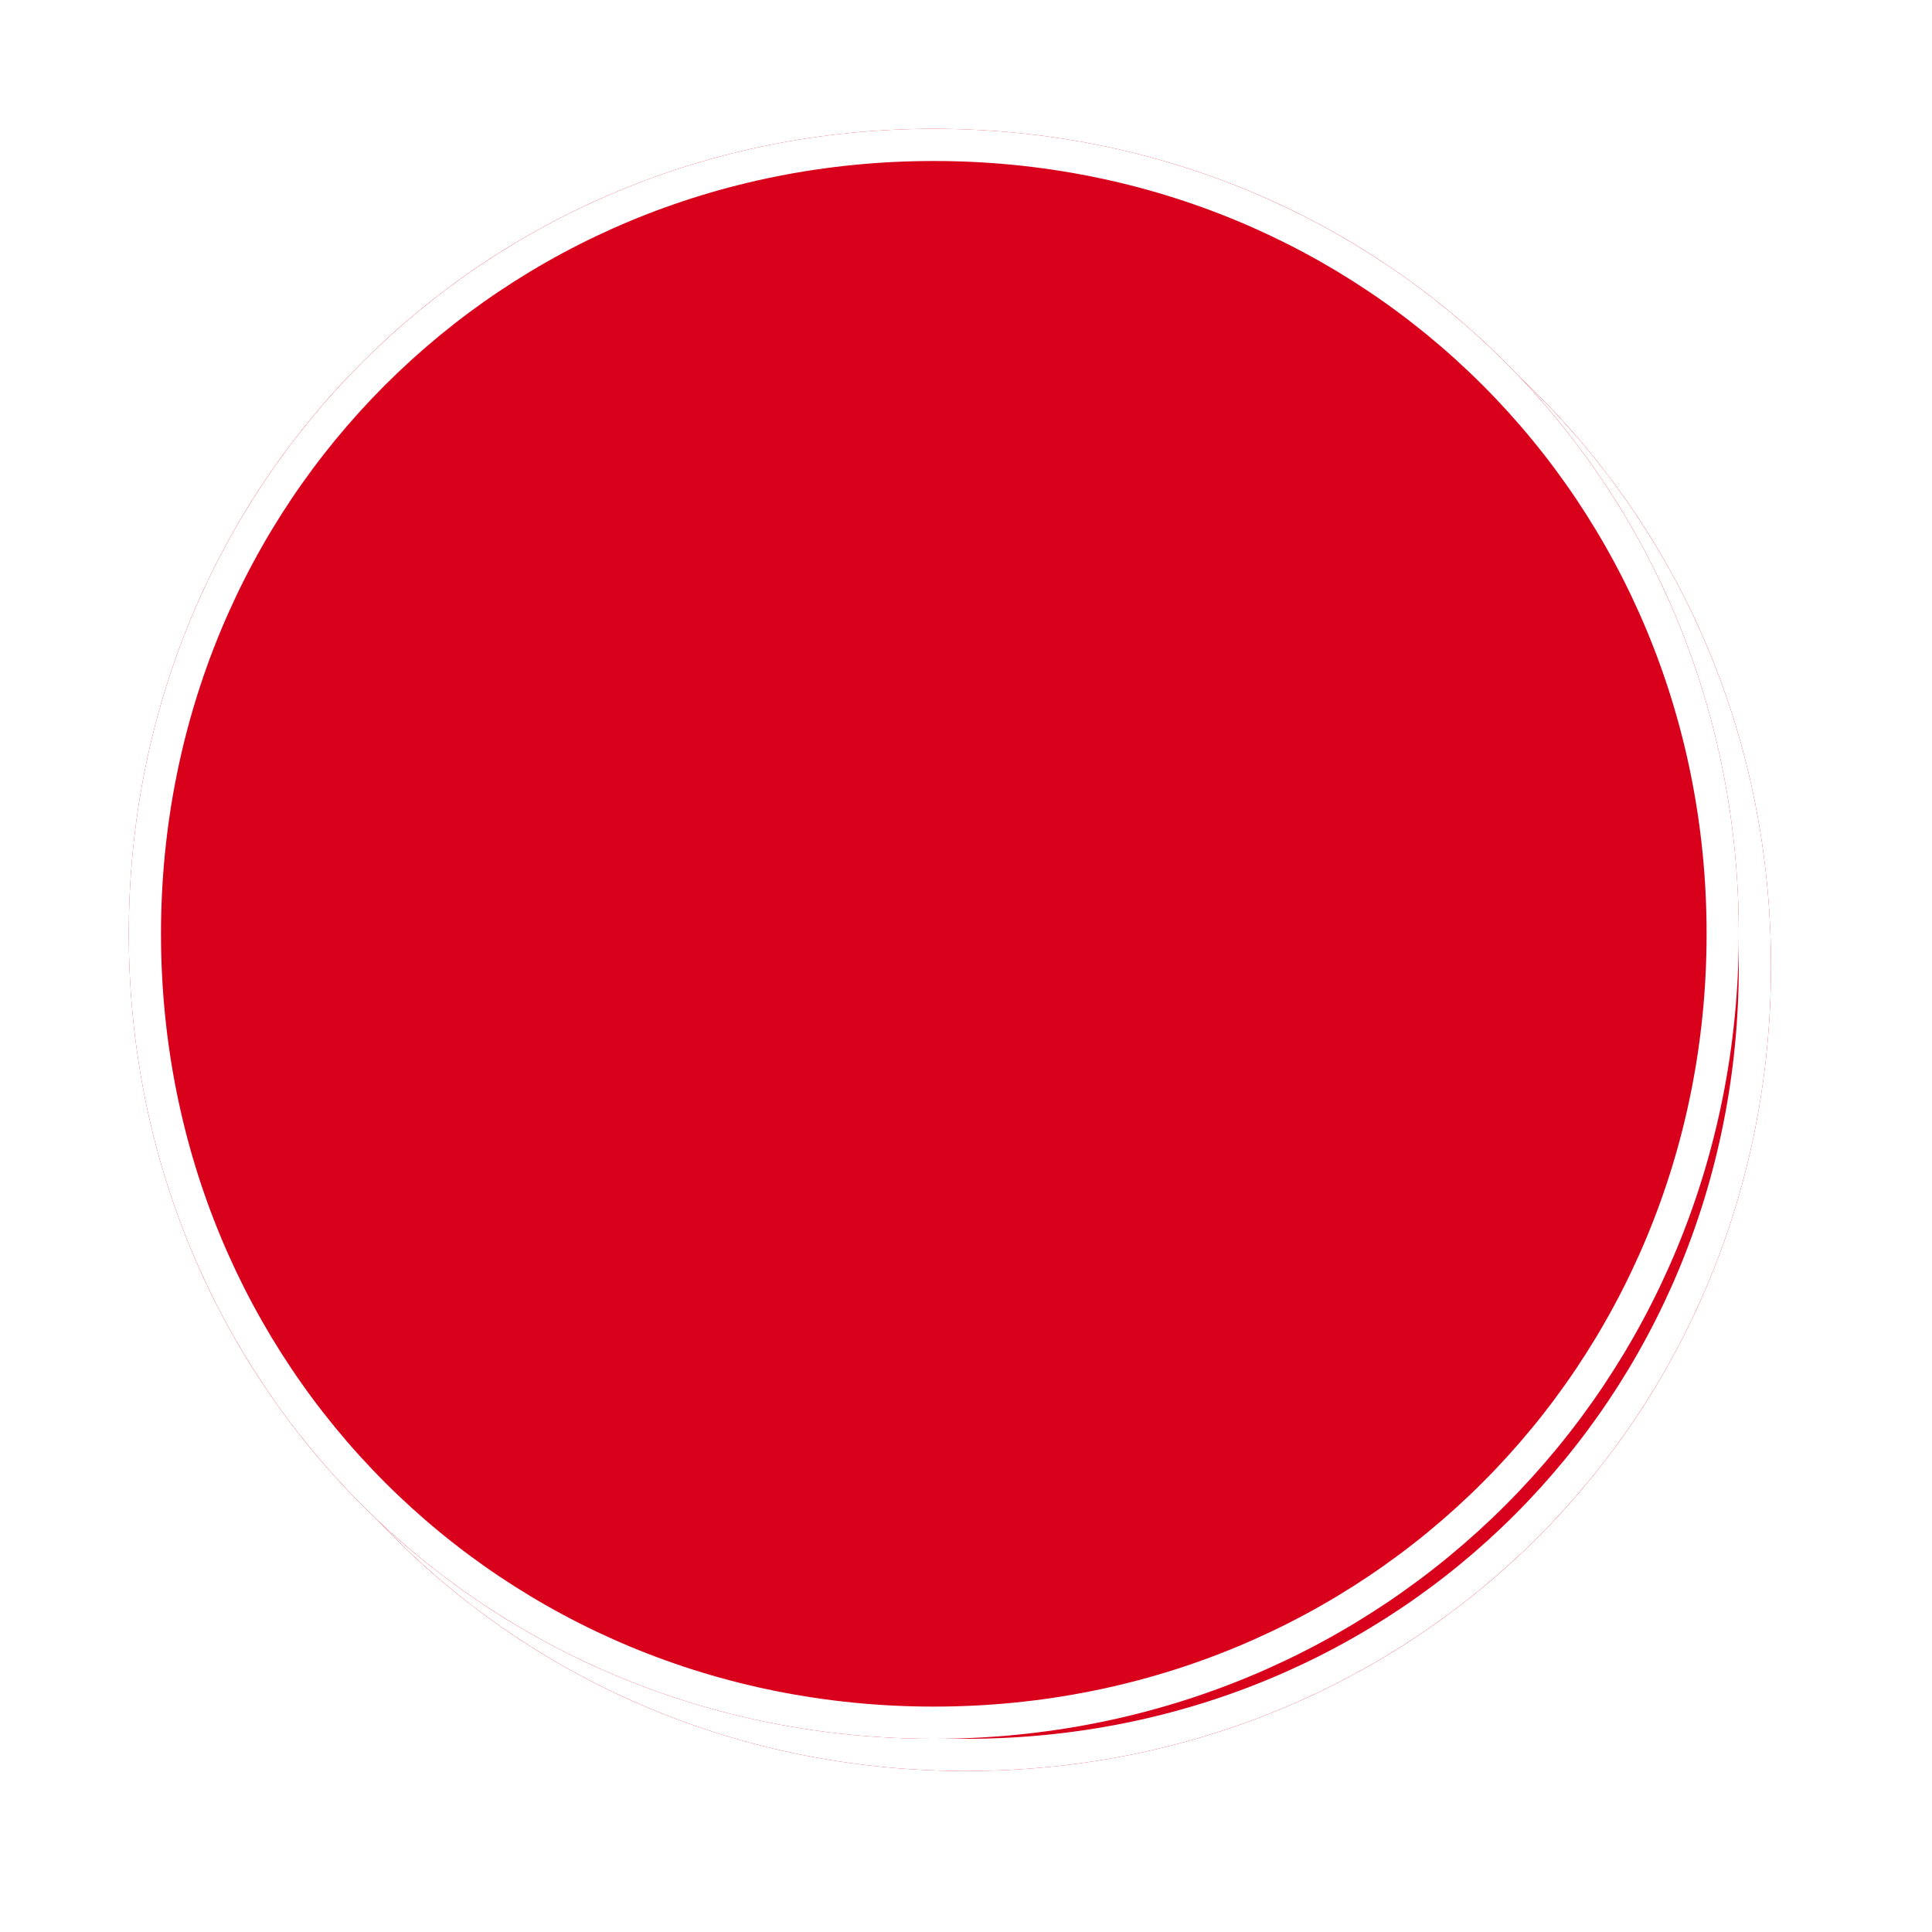 ﻿<?xml version="1.0" encoding="utf-8"?>
<svg version="1.1" xmlns:xlink="http://www.w3.org/1999/xlink" width="60px" height="60px" xmlns="http://www.w3.org/2000/svg">
  <defs>
    <filter x="1007px" y="661px" width="60px" height="60px" filterUnits="userSpaceOnUse" id="filter12">
      <feOffset dx="1" dy="1" in="SourceAlpha" result="shadowOffsetInner" />
      <feGaussianBlur stdDeviation="2.5" in="shadowOffsetInner" result="shadowGaussian" />
      <feComposite in2="shadowGaussian" operator="atop" in="SourceAlpha" result="shadowComposite" />
      <feColorMatrix type="matrix" values="0 0 0 0 0  0 0 0 0 0  0 0 0 0 0  0 0 0 0.698 0  " in="shadowComposite" />
    </filter>
    <g id="widget13">
      <path d="M 1036 665  C 1050 665  1061 676  1061 690  C 1061 704  1050 715  1036 715  C 1022 715  1011 704  1011 690  C 1011 676  1022 665  1036 665  Z " fill-rule="nonzero" fill="#d9001b" stroke="none" />
      <path d="M 1036 665.5  C 1049.72 665.5  1060.5 676.28  1060.5 690  C 1060.5 703.72  1049.72 714.5  1036 714.5  C 1022.28 714.5  1011.5 703.72  1011.5 690  C 1011.5 676.28  1022.28 665.5  1036 665.5  Z " stroke-width="1" stroke="#ffffff" fill="none" />
    </g>
  </defs>
  <g transform="matrix(1 0 0 1 -1007 -661 )">
    <use xlink:href="#widget13" filter="url(#filter12)" />
    <use xlink:href="#widget13" />
  </g>
</svg>